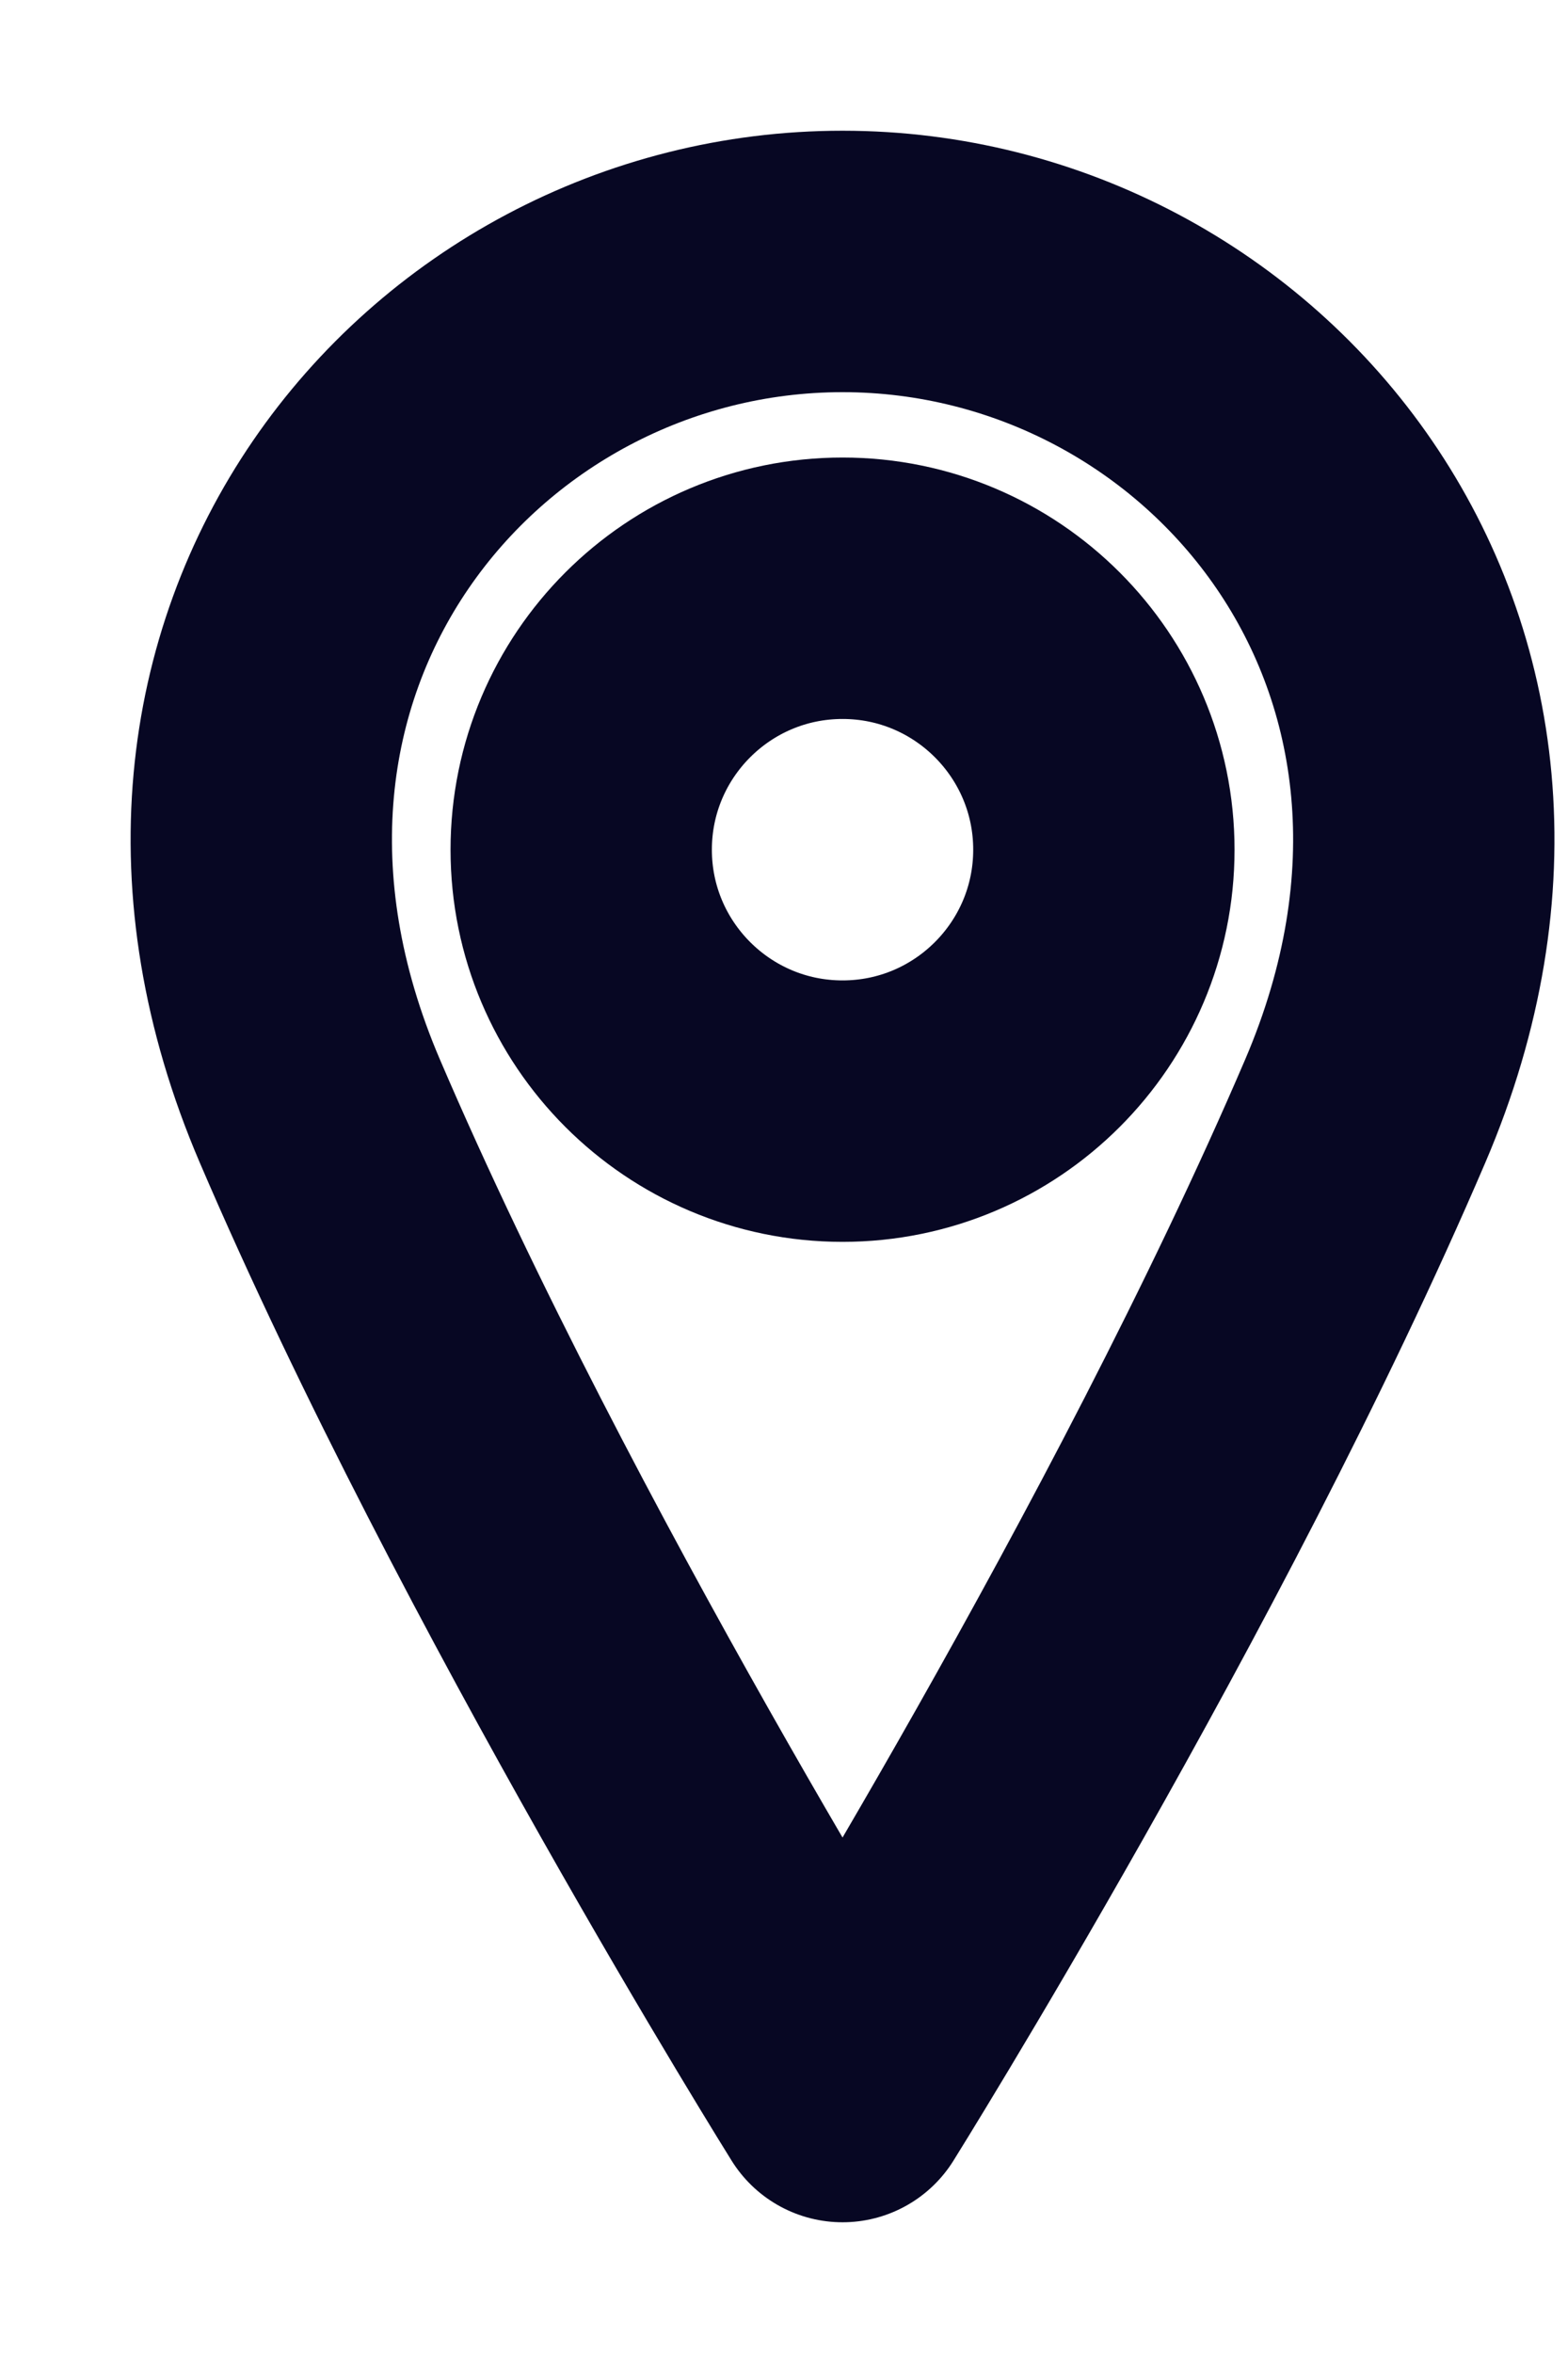 <svg width="6" height="9" viewBox="0 0 6 9" fill="none" xmlns="http://www.w3.org/2000/svg">
<path d="M3.224 4.25C3.776 4.25 4.224 3.802 4.224 3.25C4.224 2.698 3.776 2.25 3.224 2.25C2.672 2.25 2.224 2.698 2.224 3.25C2.224 3.802 2.672 4.25 3.224 4.25Z" stroke="#070723" stroke-linecap="round" stroke-linejoin="round"/>
<path d="M5.224 4.25C4.474 6 3.224 8 3.224 8C3.224 8 1.974 6 1.224 4.25C0.474 2.5 1.724 1 3.224 1C4.724 1 5.974 2.5 5.224 4.25Z" stroke="#070723" stroke-linecap="round" stroke-linejoin="round"/>
</svg>

